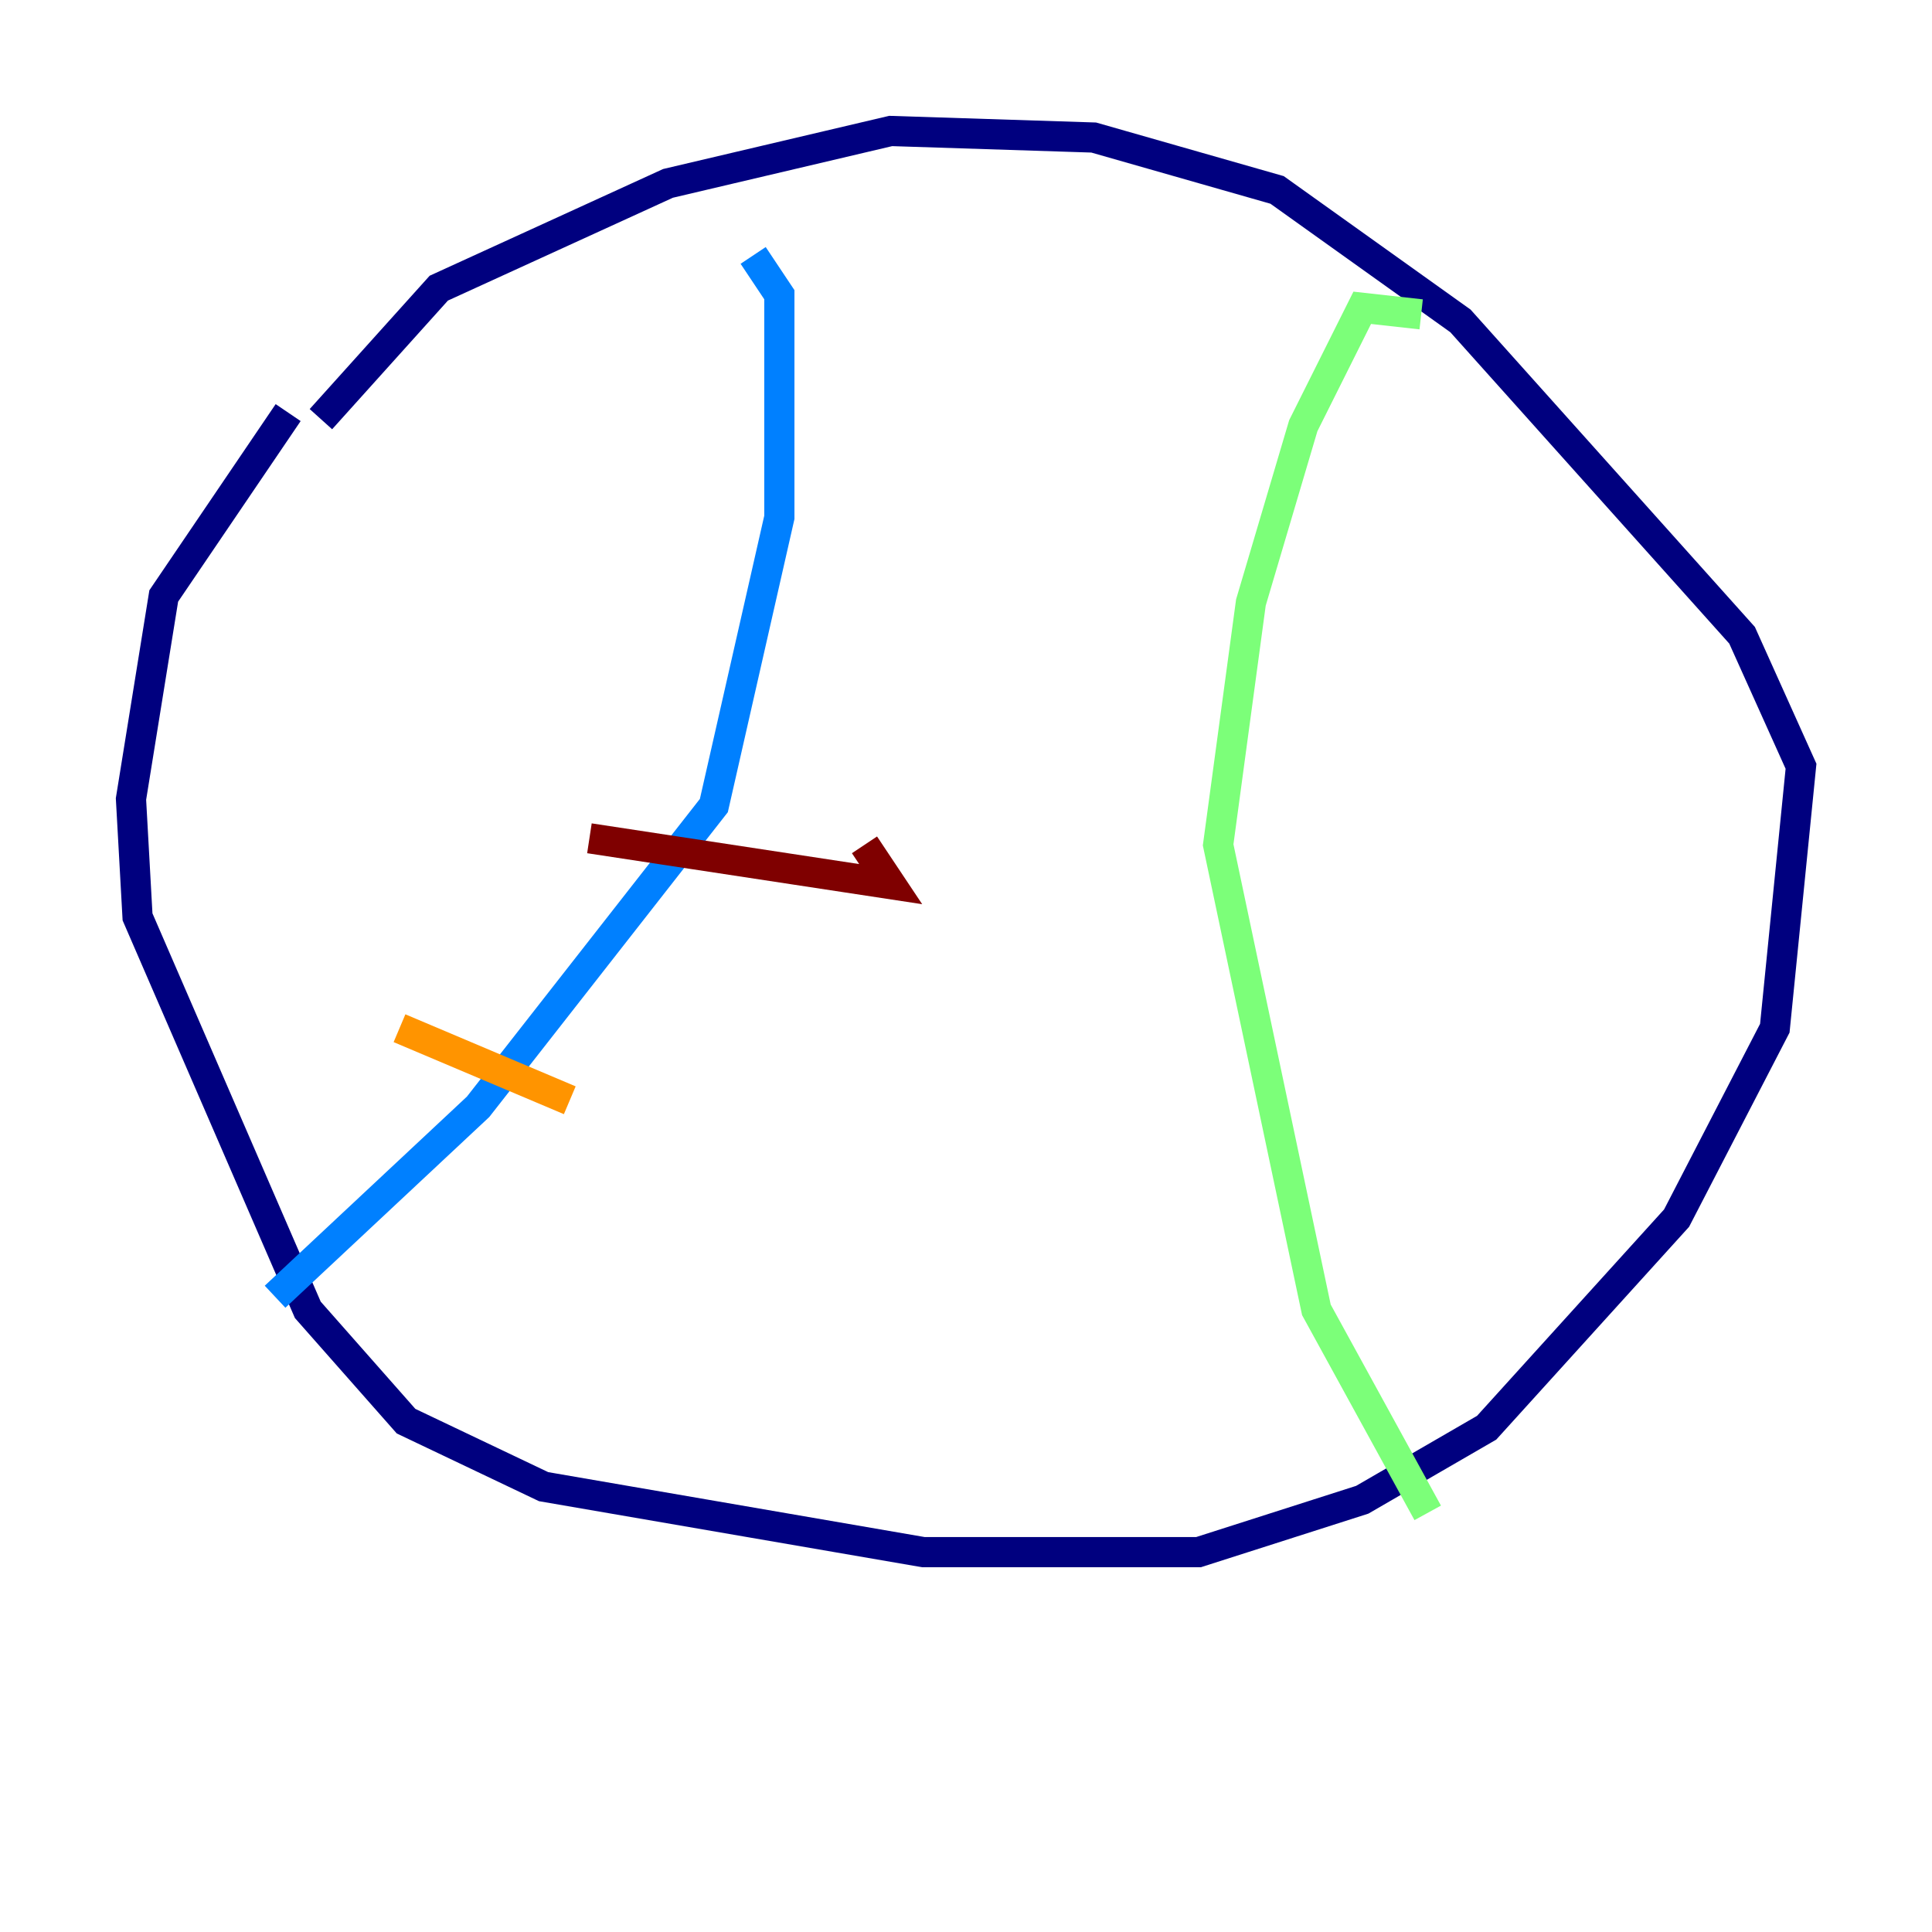 <?xml version="1.0" encoding="utf-8" ?>
<svg baseProfile="tiny" height="128" version="1.2" viewBox="0,0,128,128" width="128" xmlns="http://www.w3.org/2000/svg" xmlns:ev="http://www.w3.org/2001/xml-events" xmlns:xlink="http://www.w3.org/1999/xlink"><defs /><polyline fill="none" points="19.091,27.336 10.848,39.485 8.678,52.936 9.112,60.746 20.393,86.78 26.902,94.156 36.014,98.495 61.18,102.834 79.403,102.834 90.251,99.363 98.495,94.59 111.078,80.705 117.586,68.122 119.322,50.766 115.417,42.088 96.759,21.261 84.61,12.583 72.461,9.112 59.01,8.678 44.258,12.149 29.071,19.091 21.261,27.77" stroke="#00007f" stroke-width="2" /><polyline fill="none" points="18.224,85.912 31.675,73.329 47.295,53.37 51.634,34.278 51.634,19.525 49.898,16.922" stroke="#0080ff" stroke-width="2" /><polyline fill="none" points="94.59,100.231 87.214,86.78 80.705,55.973 82.875,39.919 86.346,28.203 90.251,20.393 94.156,20.827" stroke="#7cff79" stroke-width="2" /><polyline fill="none" points="26.468,68.122 37.749,72.895" stroke="#ff9400" stroke-width="2" /><polyline fill="none" points="39.051,55.539 59.01,58.576 57.275,55.973" stroke="#7f0000" stroke-width="2" /></svg>